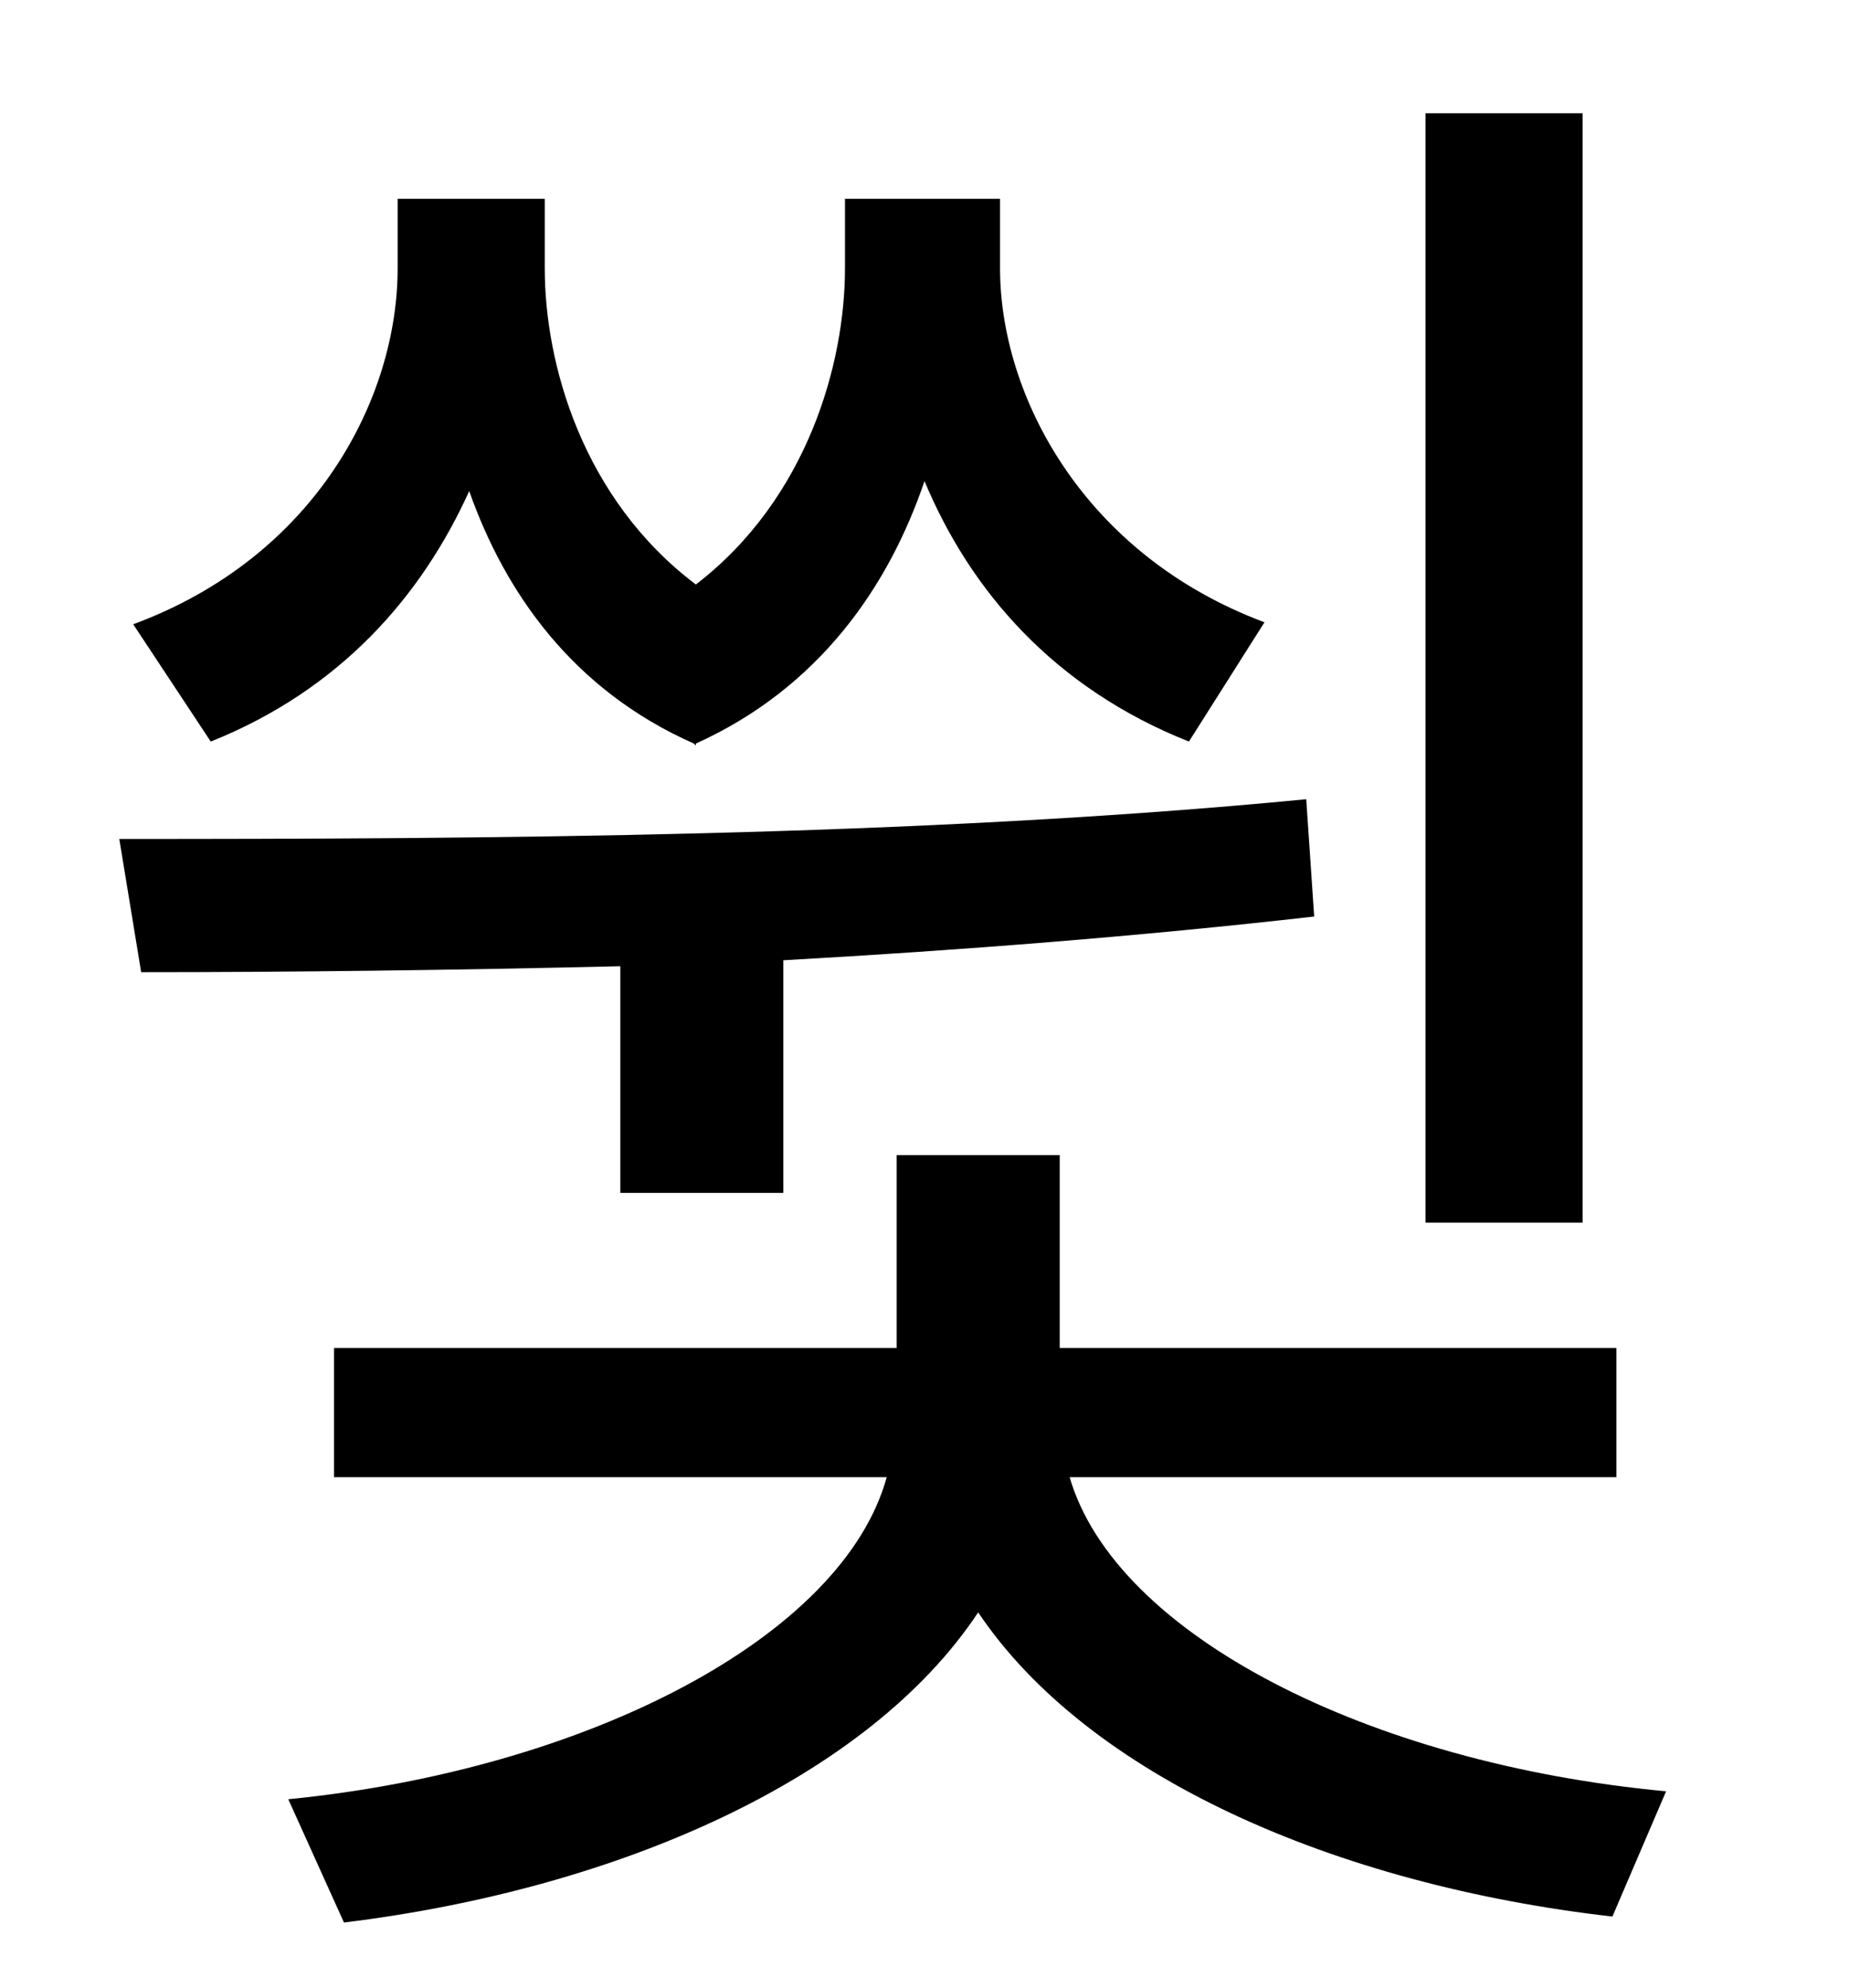 <?xml version="1.0" standalone="no"?>
<!DOCTYPE svg PUBLIC "-//W3C//DTD SVG 1.1//EN" "http://www.w3.org/Graphics/SVG/1.1/DTD/svg11.dtd" >
<svg xmlns="http://www.w3.org/2000/svg" xmlns:xlink="http://www.w3.org/1999/xlink" version="1.1" viewBox="-10 0 930 1000">
   <path fill="currentColor"
d="M786 57v558h-79v-558h79zM339 374c-61 -27 -95 -76 -113 -127c-24 53 -65 100 -130 126l-39 -59c92 -34 133 -114 133 -179v-35h74v35c0 48 19 116 76 159c56 -43 75 -111 75 -159v-35h78v35c0 64 42 144 133 178l-38 60c-68 -27 -110 -76 -133 -131
c-18 53 -53 104 -115 132v1zM302 600v-114c-84 2 -166 3 -241 3l-11 -67c181 0 401 -1 597 -20l4 59c-88 10 -178 17 -267 22v117h-82zM803 743h-275c23 79 150 144 300 158l-27 63c-140 -16 -264 -71 -319 -153c-55 83 -180 139 -319 156l-28 -62c151 -15 279 -82 301 -162
h-278v-65h283v-97h82v97h280v65z" />
</svg>
